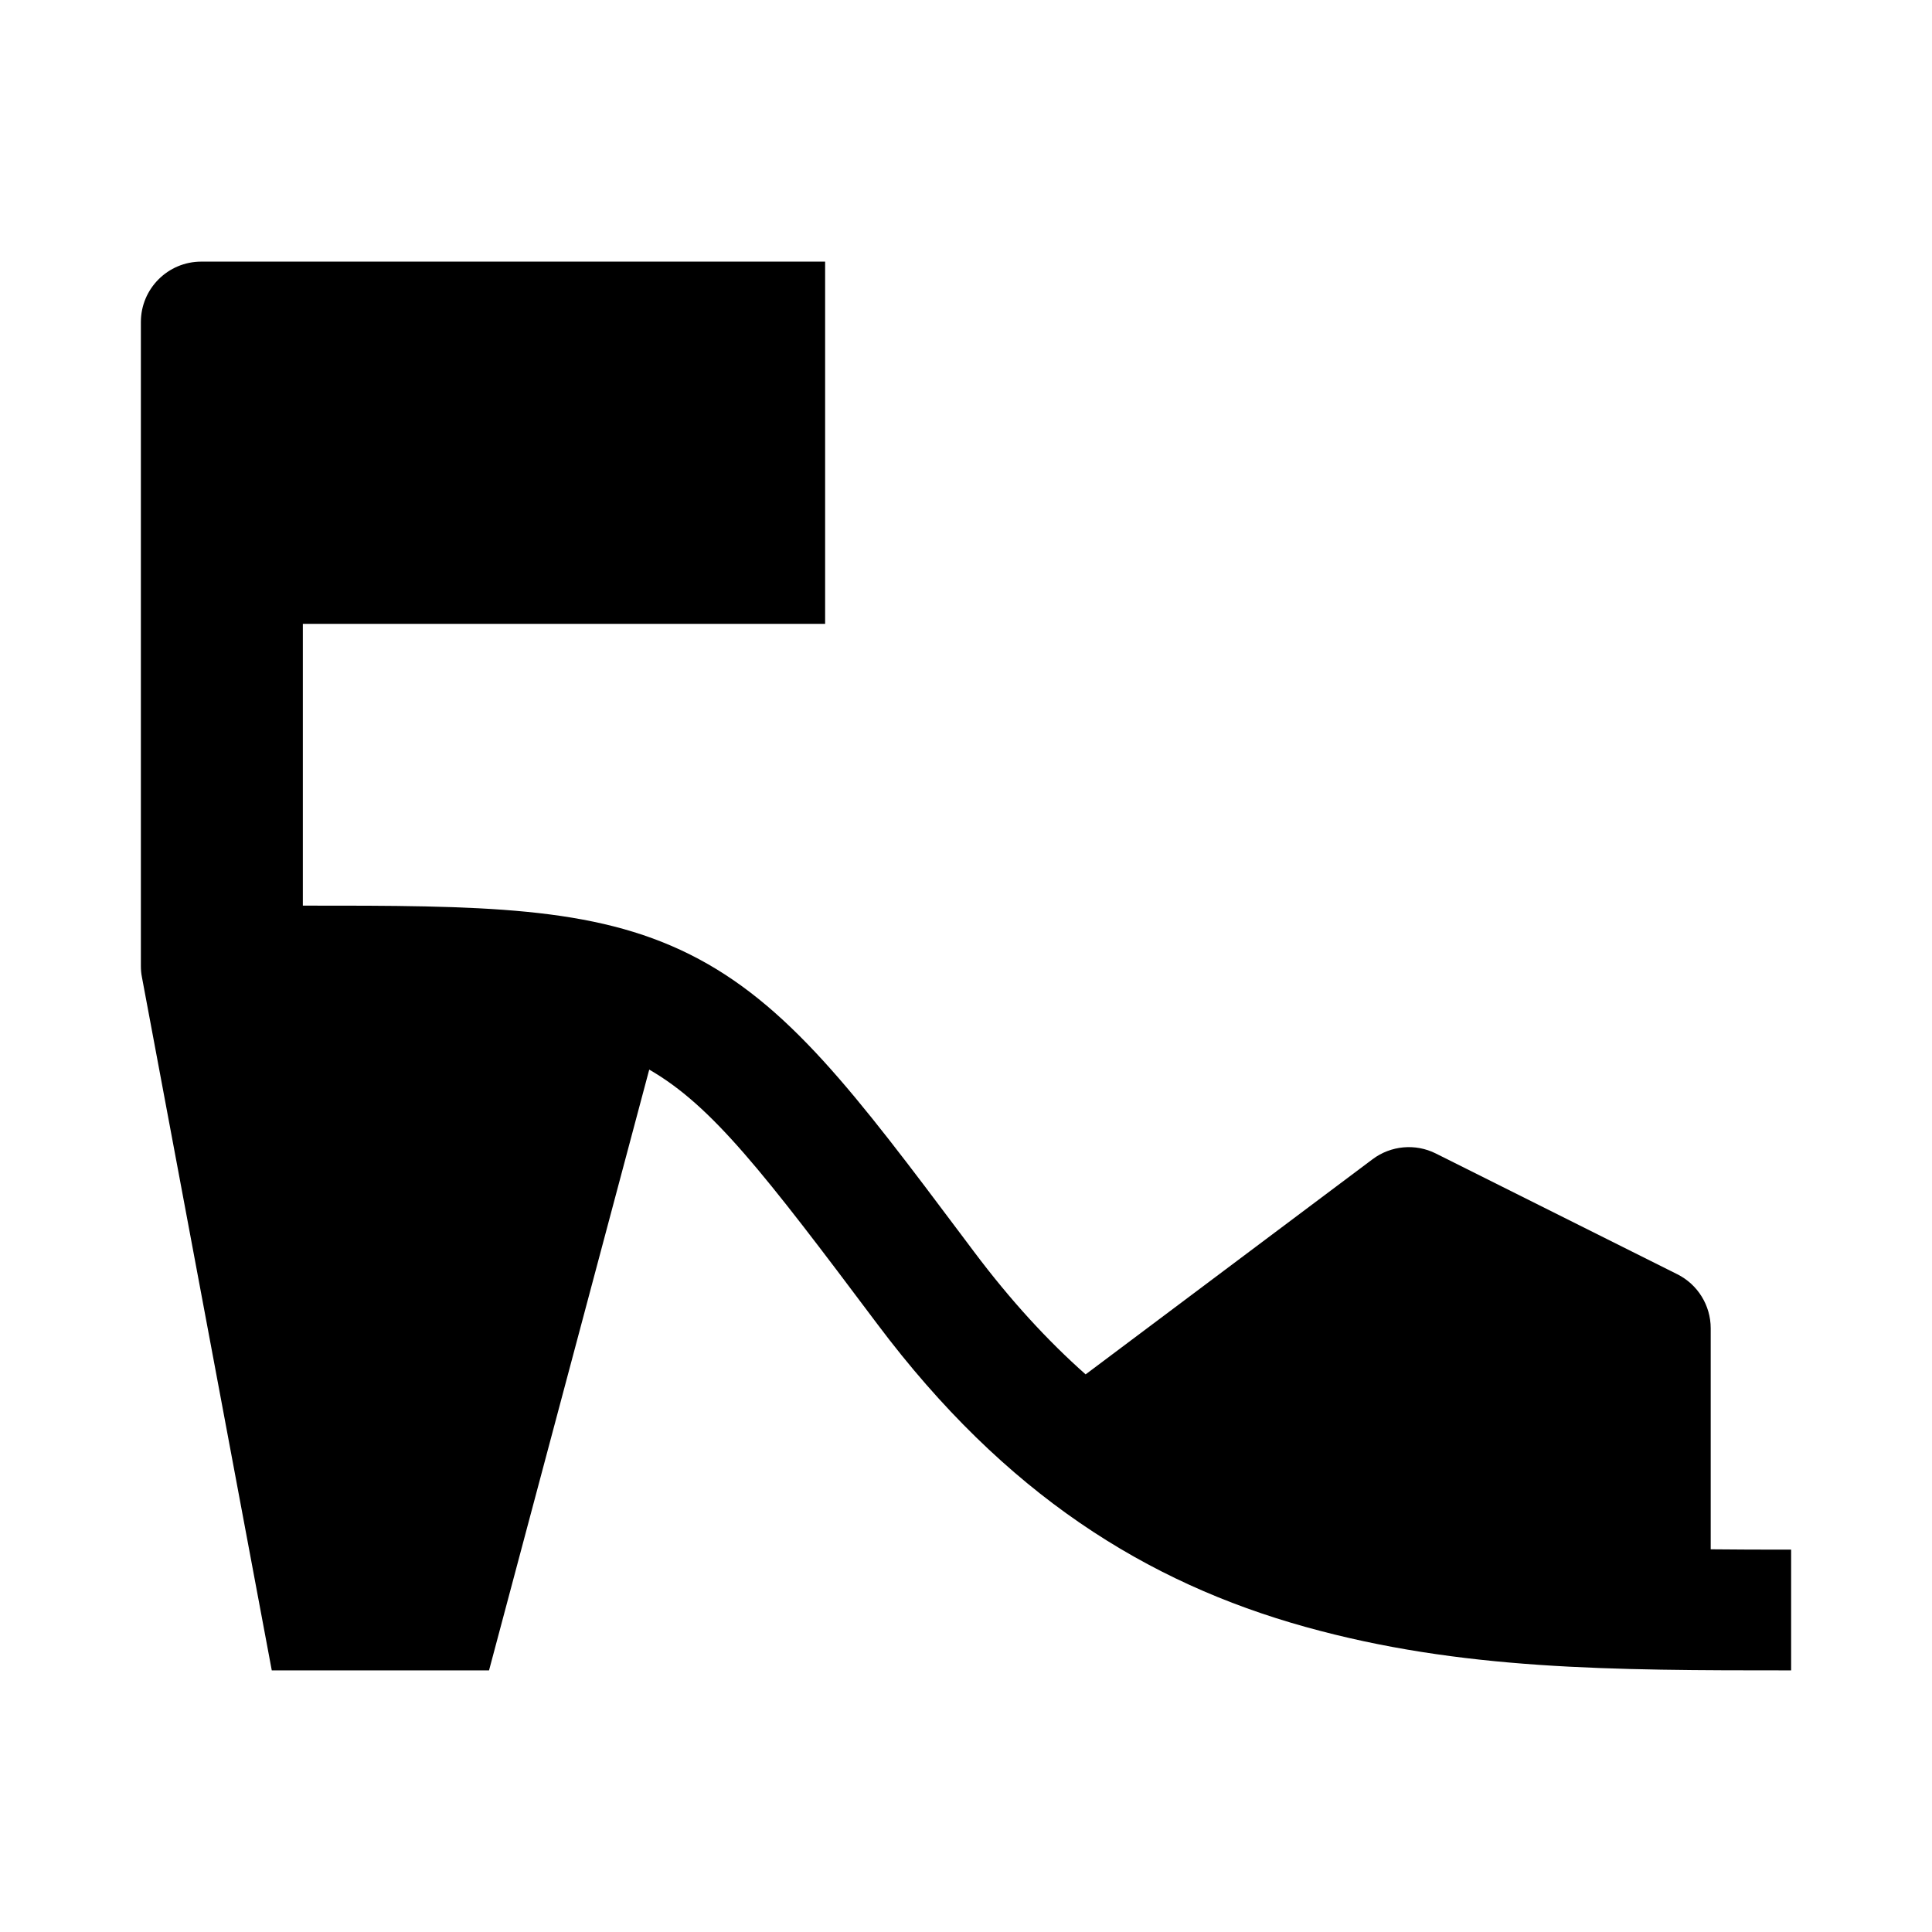 <svg width="24" height="24" viewBox="0 0 24 24" xmlns="http://www.w3.org/2000/svg">
    <path d="M2.5 3.25C2.086 3.25 1.75 3.586 1.75 4V12C1.75 12.047 1.754 12.093 1.763 12.138L3.376 20.75H6.075L8.065 13.287C8.845 13.737 9.481 14.558 10.9 16.45C12.486 18.564 14.243 19.661 16.217 20.21C18.146 20.747 20.009 20.75 22.25 20.75V19.25C21.82 19.25 21.654 19.25 21.251 19.246V16.5C21.251 16.216 21.09 15.956 20.836 15.829L17.836 14.329C17.582 14.202 17.278 14.23 17.051 14.4L13.486 17.073C13.013 16.654 12.552 16.152 12.1 15.55L11.98 15.39C10.624 13.582 9.787 12.465 8.571 11.857C7.367 11.255 5.985 11.249 3.762 11.25V7.75H10.25V3.25H2.5Z"/>
</svg>
